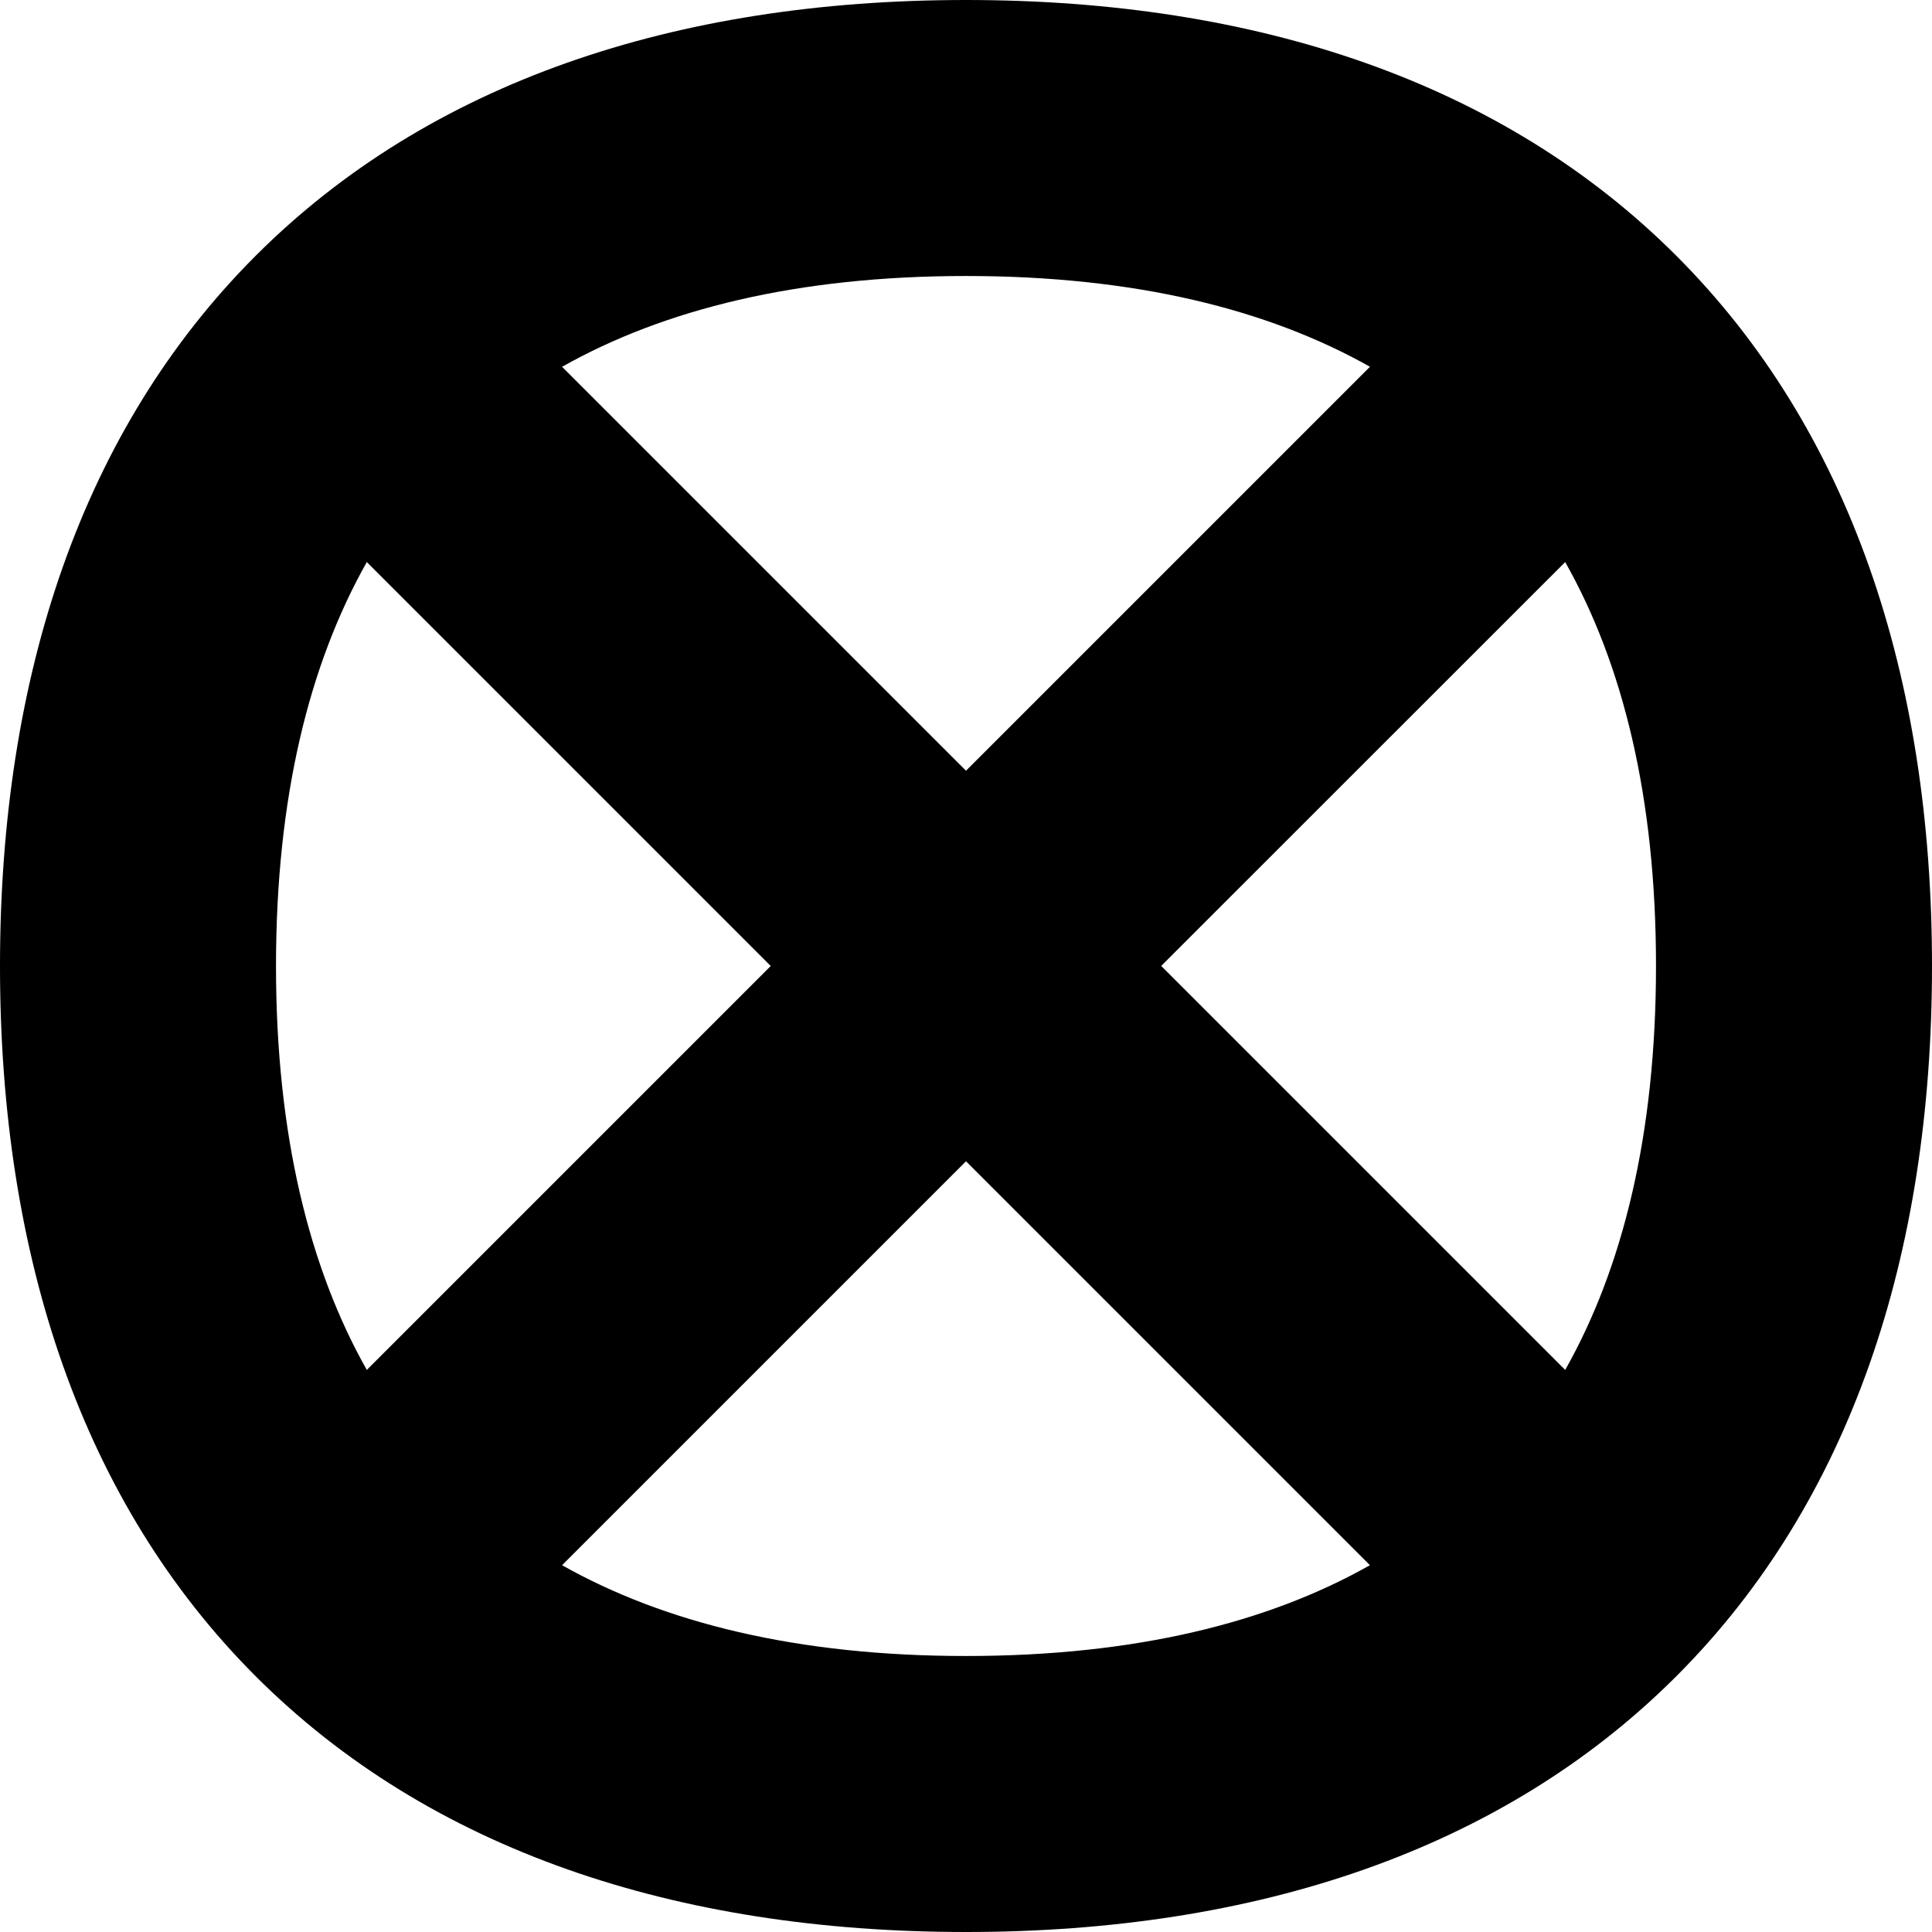 <svg xmlns="http://www.w3.org/2000/svg" fill="none" viewBox="0 0 14 14" id="Block-2--Streamline-Flex">
  <desc>
    Block 2 Streamline Icon: https://streamlinehq.com
  </desc>
  <g id="block-2--remove-circle-garbage-trash-delete-cross-x">
    <path id="Union" fill="#000000" fill-rule="evenodd" d="M2 7c0 -1.225 0.242 -2.19 0.658 -2.927l2.927 2.927 -2.927 2.927C2.242 9.19 2 8.225 2 7Zm2.073 4.342C4.81 11.758 5.775 12 7 12c1.225 0 2.19 -0.241 2.927 -0.658l-2.927 -2.927 -2.927 2.927Zm4.342 -4.342 2.927 2.927C11.758 9.19 12 8.225 12 7c0 -1.225 -0.241 -2.19 -0.658 -2.927L8.414 7Zm1.513 -4.342C9.19 2.242 8.225 2 7 2c-1.225 0 -2.19 0.242 -2.927 0.658l2.927 2.927 2.927 -2.927ZM14 7c0 2.098 -0.592 3.88 -1.843 5.137l-0.01 0.01 -0.01 0.01C10.88 13.408 9.098 14 7 14c-2.104 0 -3.889 -0.595 -5.147 -1.853C0.595 10.889 0 9.104 0 7s0.595 -3.889 1.853 -5.147C3.111 0.595 4.896 0 7 0c2.104 0 3.889 0.595 5.147 1.853C13.405 3.111 14 4.896 14 7Z" clip-rule="evenodd" stroke-width="1"></path>
  </g>
</svg>